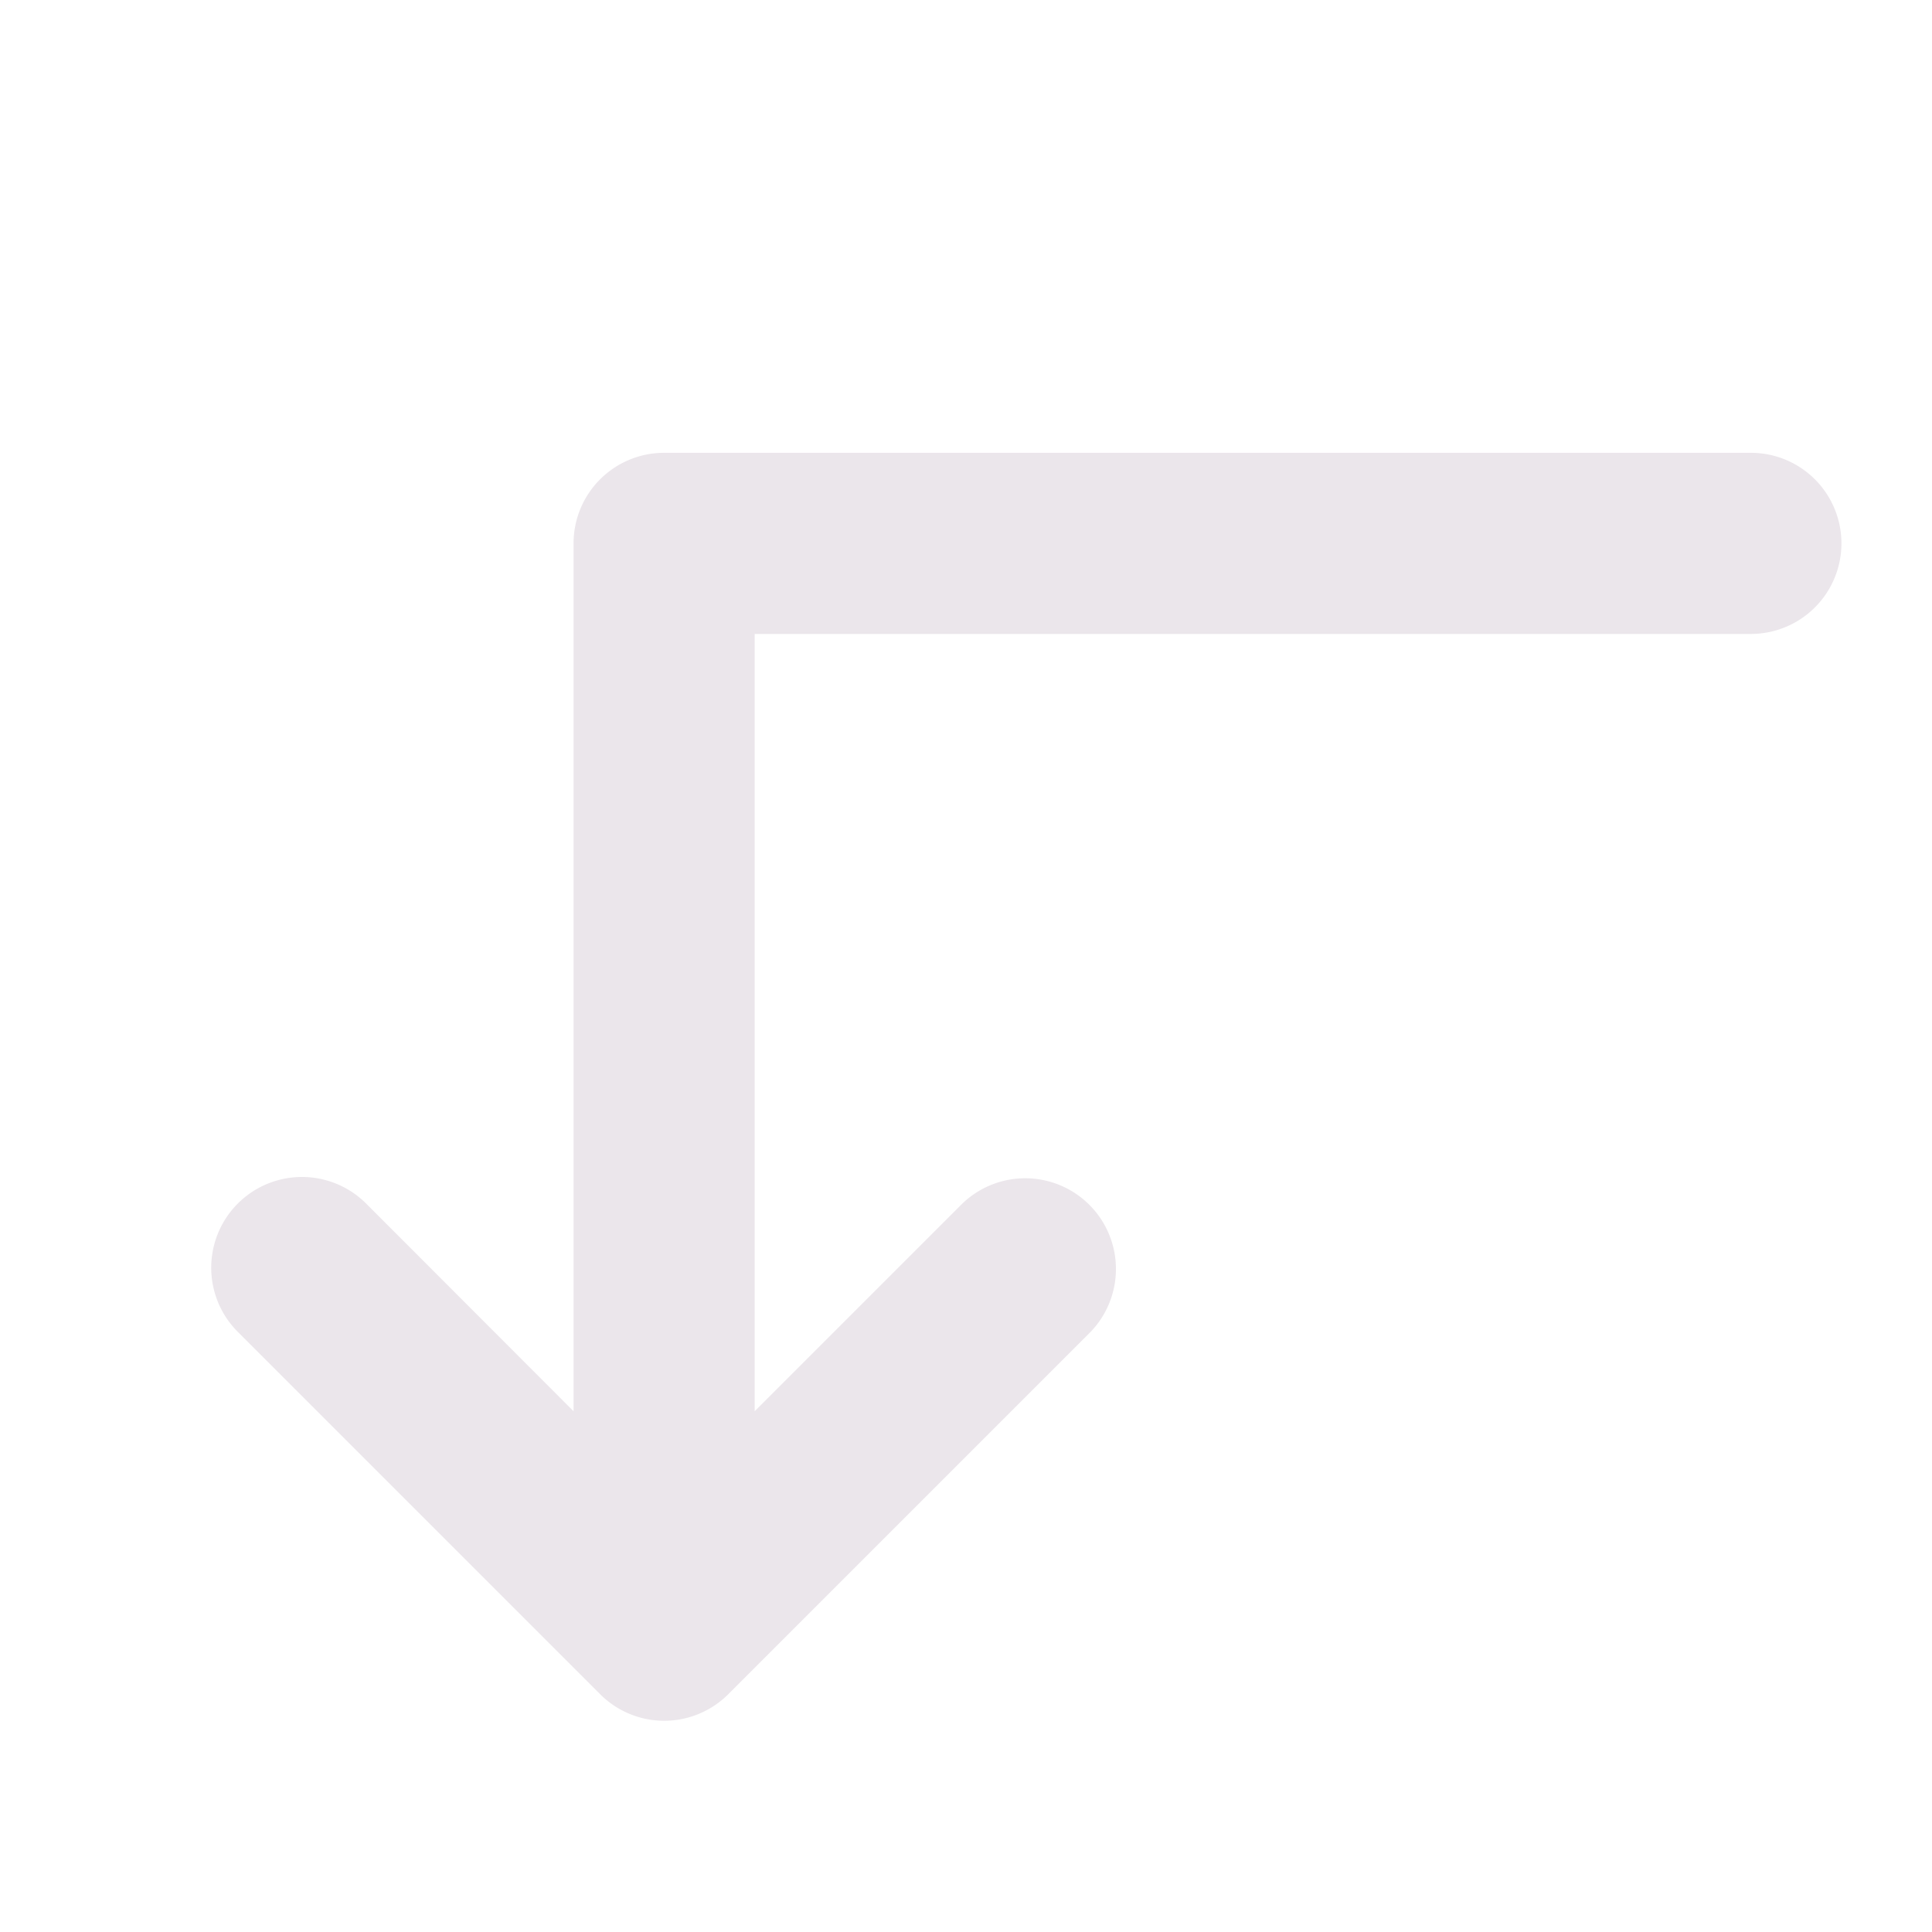 <svg xmlns="http://www.w3.org/2000/svg" width="24" height="24" fill="none" viewBox="0 0 24 24">
  <path fill="#EBE6EB" d="M22.875 6.75a1.125 1.125 0 0 1-1.125 1.125H9.375v9.656l2.58-2.58a1.127 1.127 0 0 1 1.593 1.594l-4.5 4.5a1.125 1.125 0 0 1-1.594 0l-4.5-4.5a1.127 1.127 0 0 1 1.594-1.594l2.577 2.58V6.75A1.125 1.125 0 0 1 8.25 5.625h13.5a1.125 1.125 0 0 1 1.125 1.125Z"/>
</svg>
